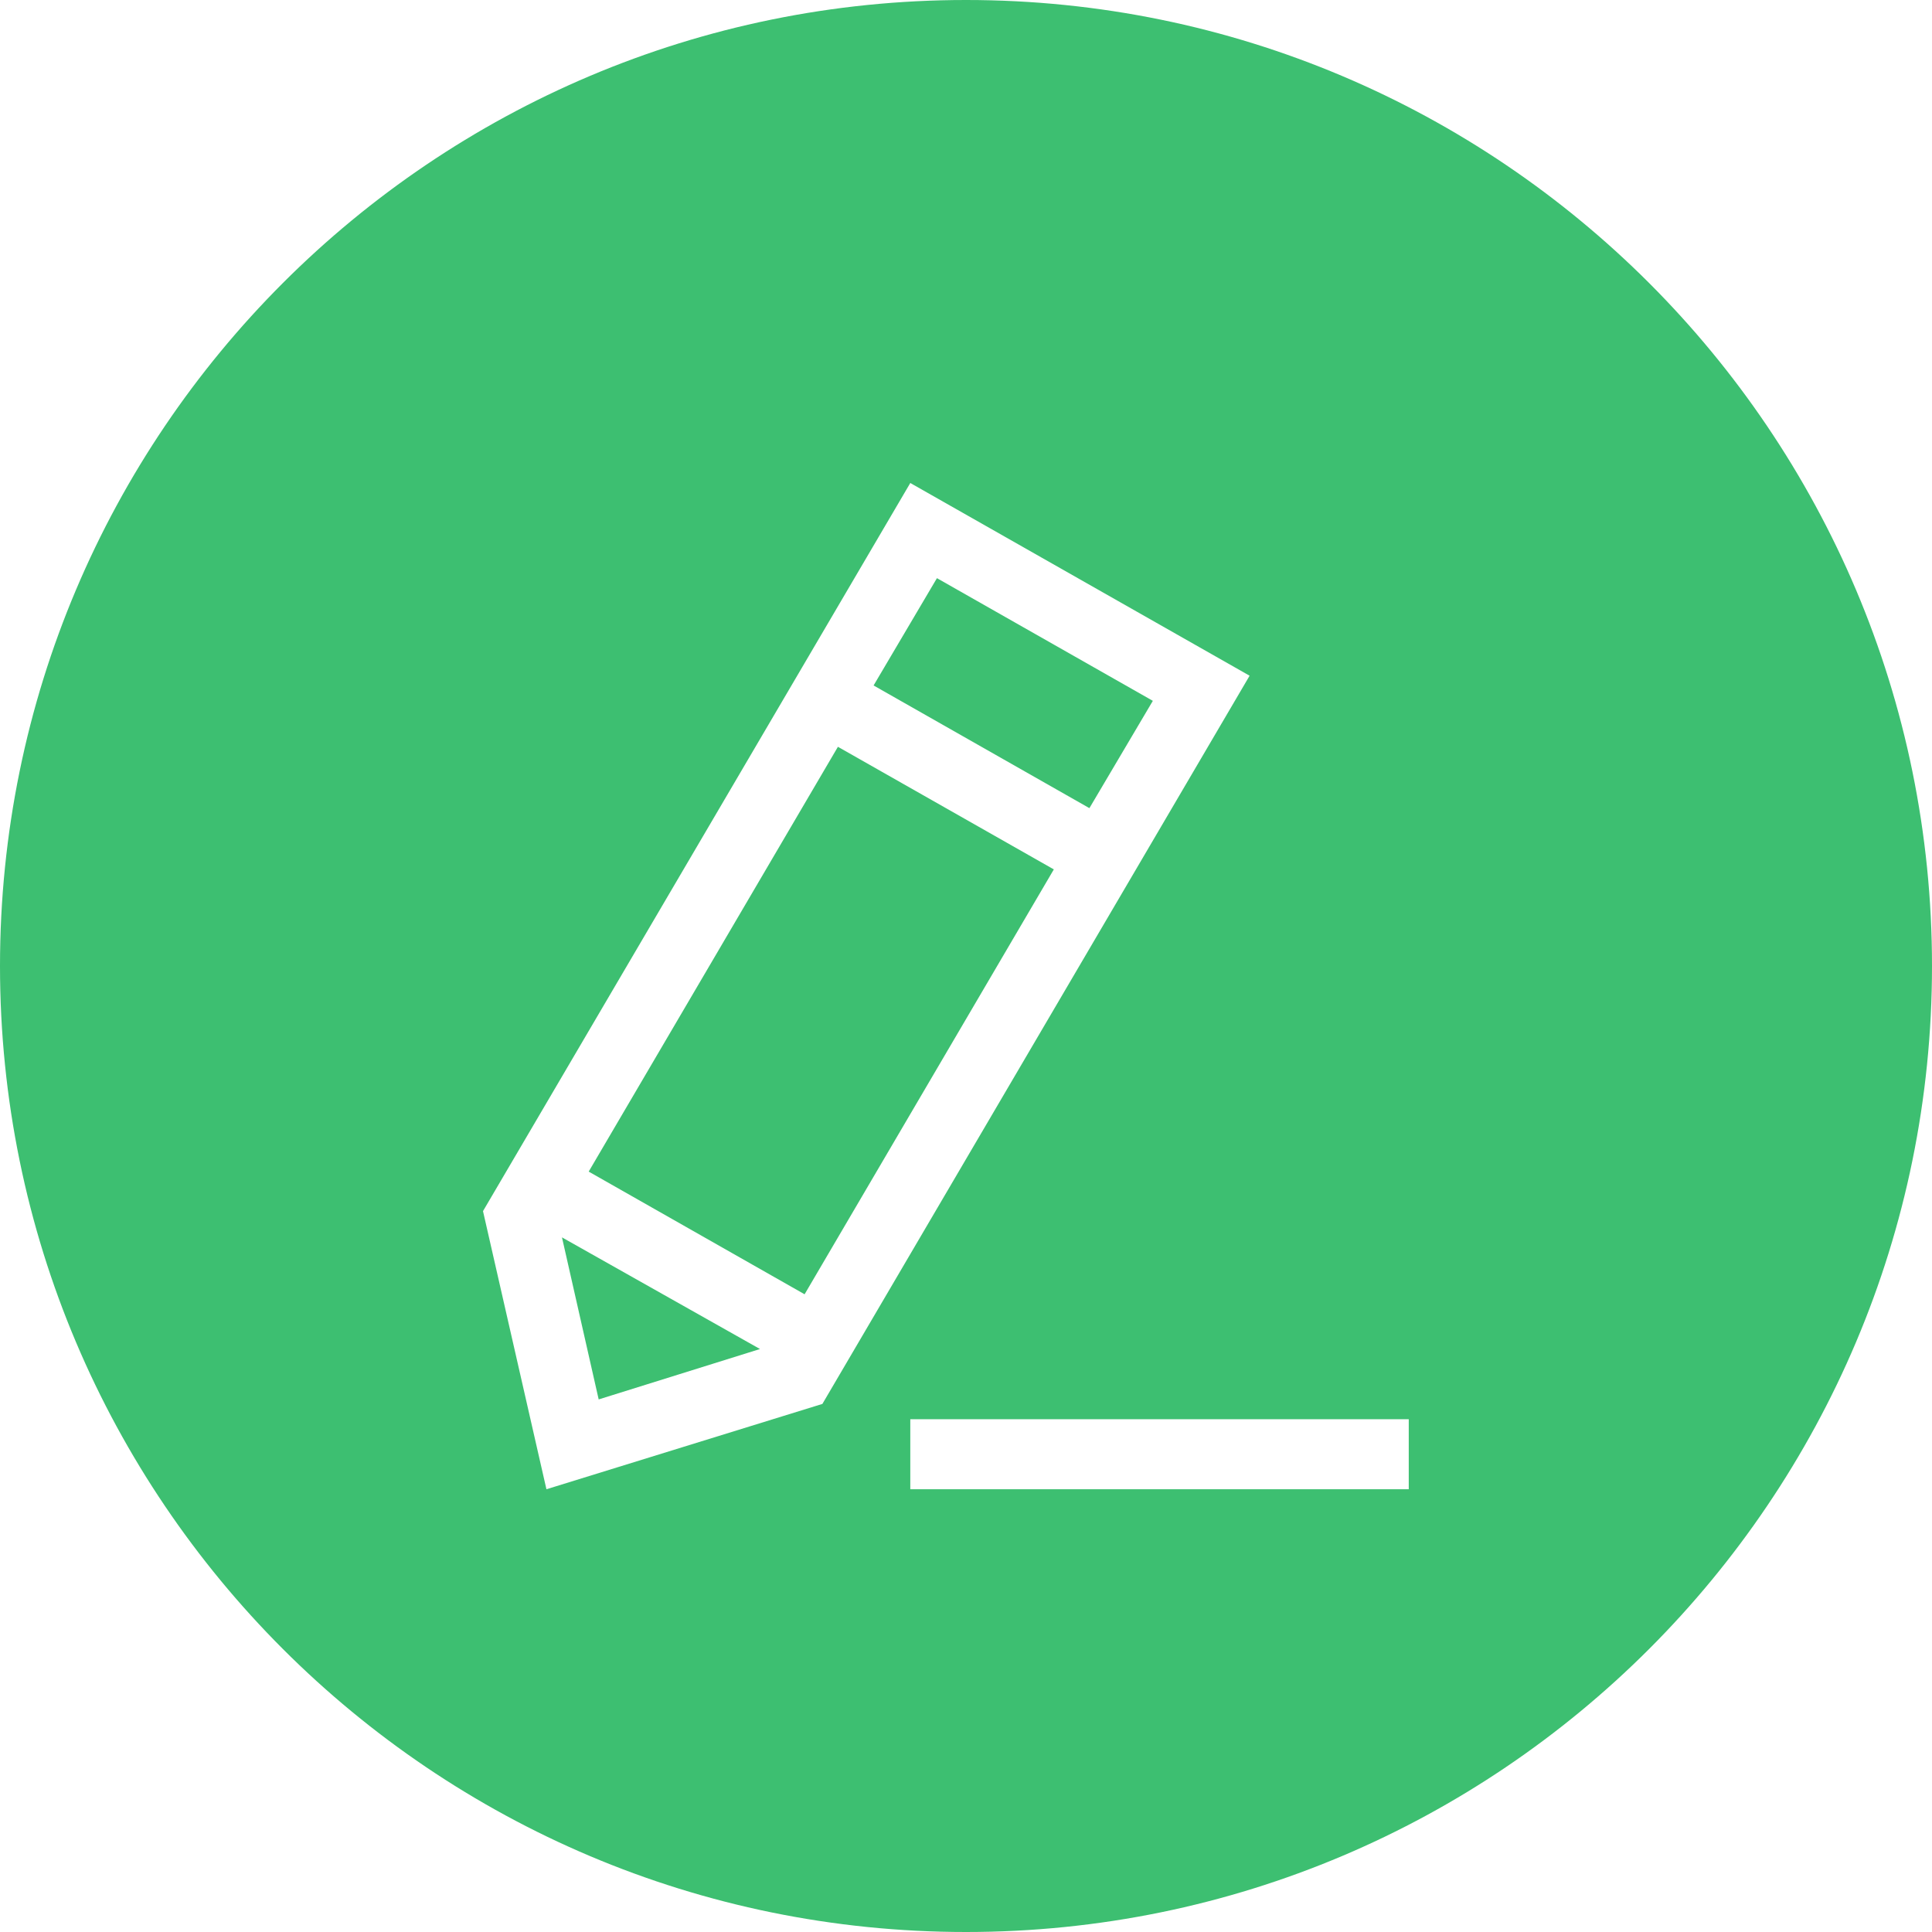 <svg xmlns="http://www.w3.org/2000/svg" width="128" height="128" class="icon" viewBox="0 0 1024 1024"><path fill="#3DBF71" d="M512 0c282.752 0 512 229.248 512 512s-229.248 512-512 512S0 794.752 0 512 229.248 0 512 0zm-29.525 256L256 641.92l33.621 147.413 146.262-45.226 226.432-385.963L482.475 256zm264.192 496.213H482.475v37.12h264.192v-37.12zM297.856 655.83l104.96 59.179-85.504 26.71-19.456-85.889zm146.261-260.01L558.55 460.8 426.453 685.995 312.021 620.97l132.096-225.152zm52.48-89.387 114.432 65.024-33.621 56.875-114.39-65.024 33.58-56.875z"/></svg>
